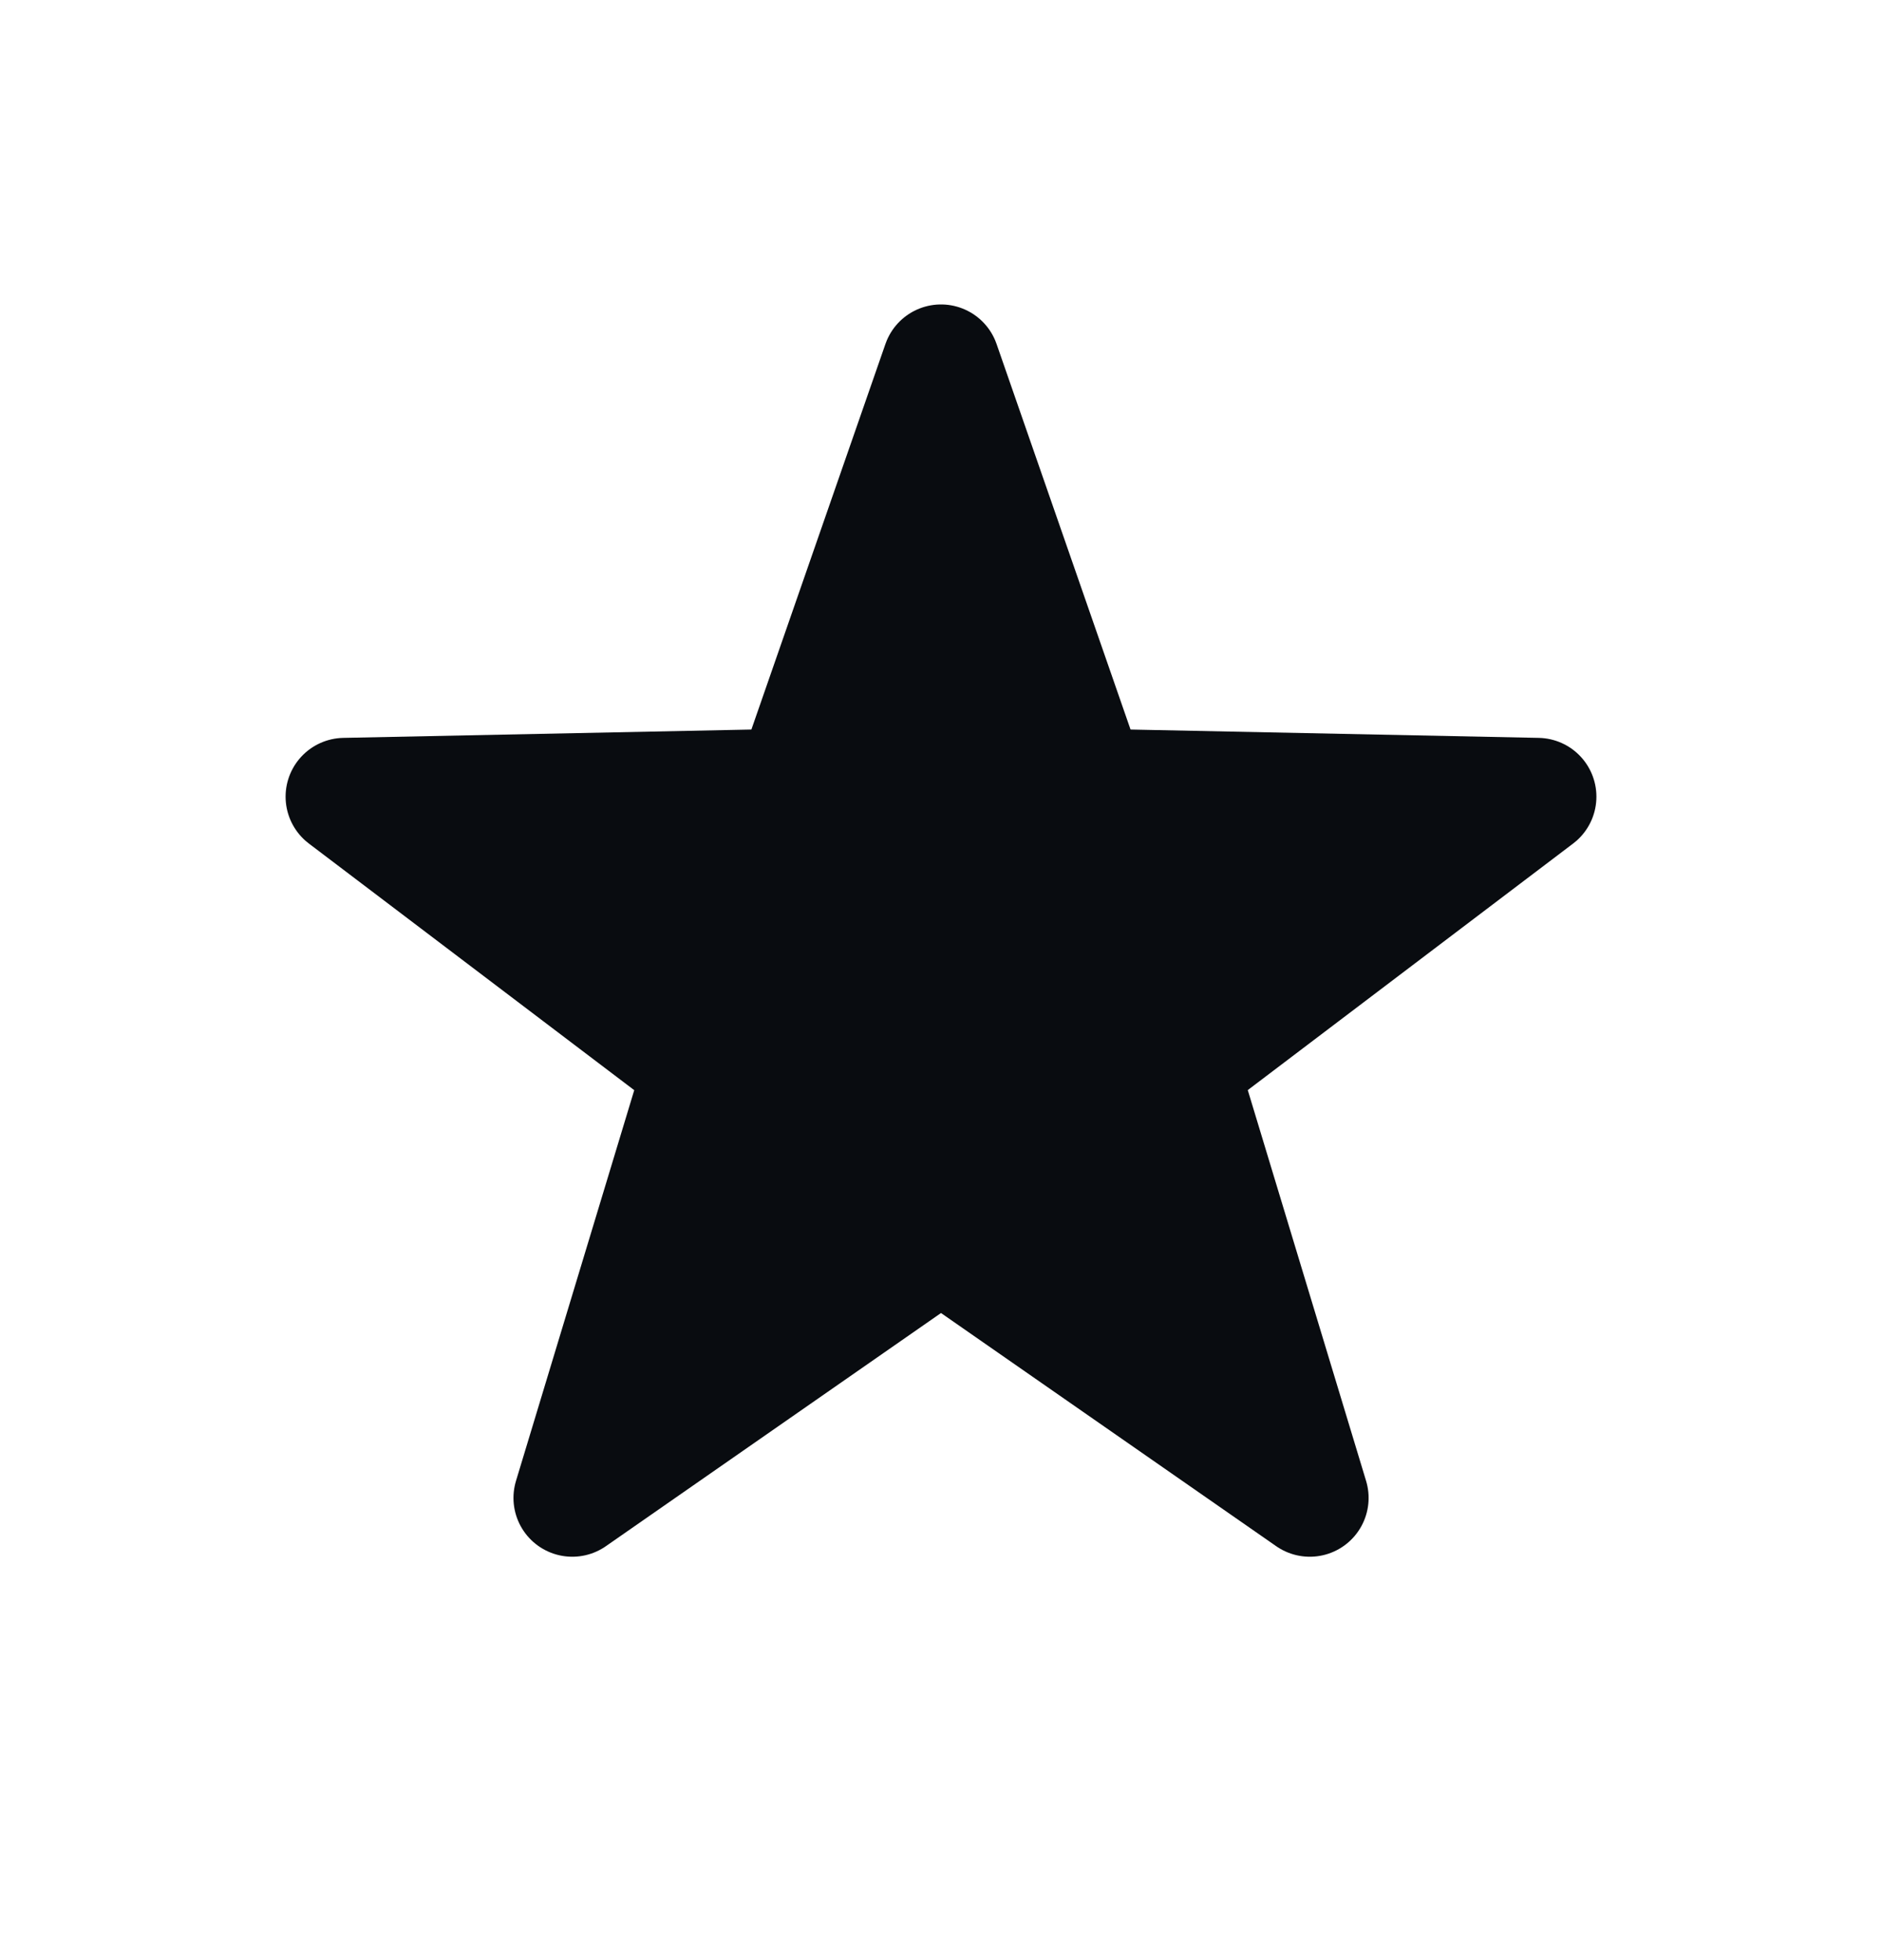 <svg width="24" height="25" viewBox="0 0 24 25" fill="none" xmlns="http://www.w3.org/2000/svg">
<g clip-path="url(#clip0_4464_32572)">
<g clip-path="url(#clip1_4464_32572)">
<path d="M12 4.633L13.88 10.044L19.608 10.161L15.043 13.621L16.703 19.105L12 15.833L7.298 19.105L8.957 13.622L4.392 10.161L10.119 10.044L12 4.633Z" fill="#090C10" stroke="#090C10" stroke-width="1.5" stroke-linecap="round" stroke-linejoin="round"/>
</g>
</g>
<defs>
<clipPath id="clip0_4464_32572">
<rect width="24" height="24" fill="white" transform="translate(0 0.633)"/>
</clipPath>
<clipPath id="clip1_4464_32572">
<rect width="24" height="24" fill="white" transform="translate(0 0.633)"/>
</clipPath>
</defs>
</svg>
